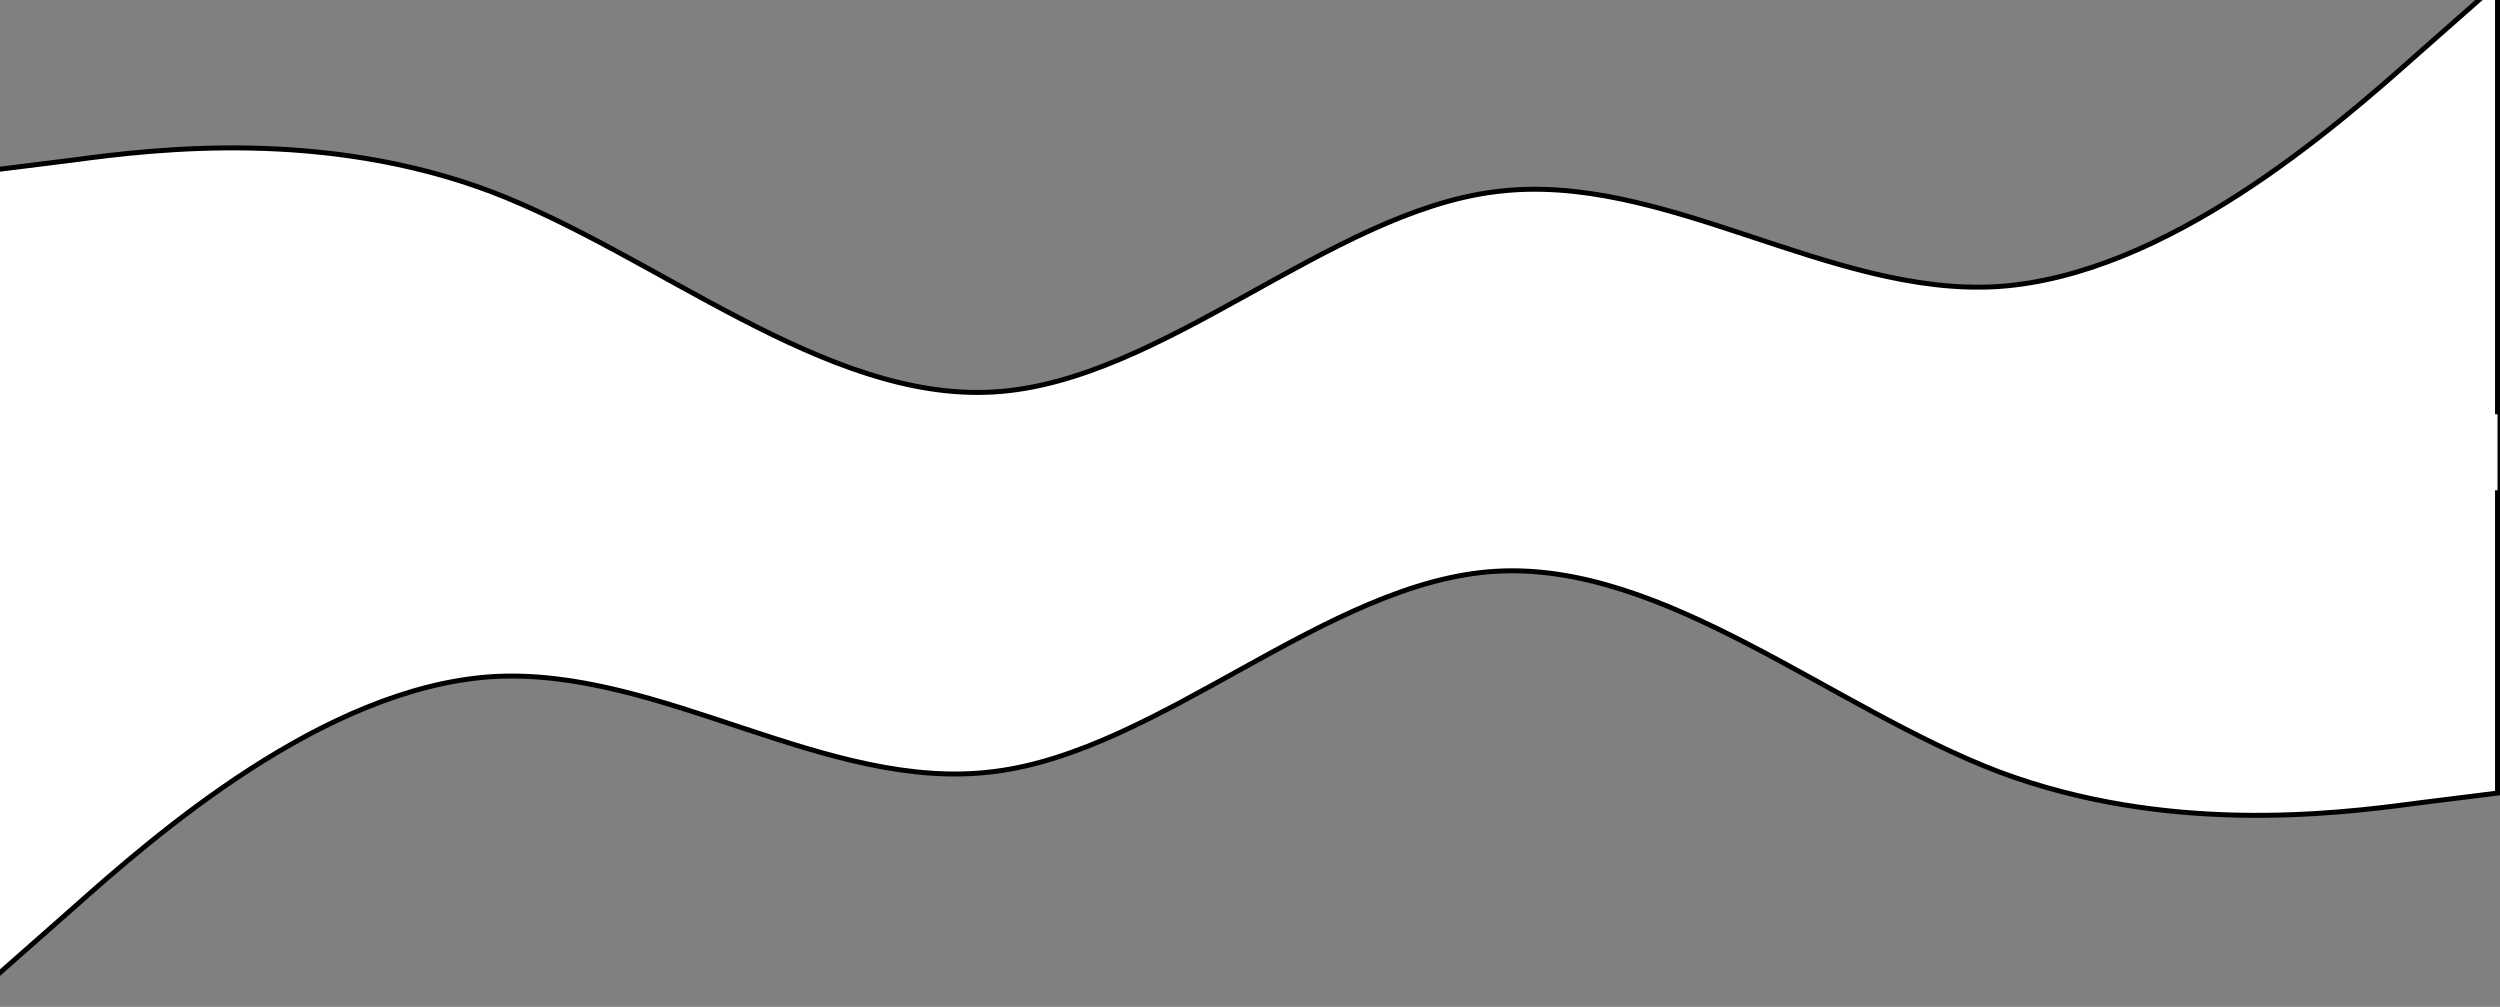 <svg width="5033" height="2027" viewBox="0 0 5033 2027" fill="none" xmlns="http://www.w3.org/2000/svg">
<rect x="0" y="0" width="5033" height="2027" fill="#808080" stroke="none"/>
<g clip-path="url(#clip0_670_1087)">
<path d="M5028 1097.6H-16V342.612L148.088 322.061L148.111 322.058L148.134 322.055C316.524 299.372 652.368 259.746 988.046 385.481C1156.16 449.651 1323.9 555.061 1492.9 642.577C1661.45 729.859 1830.97 799.131 2000.89 789.092C2170.7 779.06 2340.18 687.824 2508.42 594.737C2677.18 501.362 2844.71 406.123 3012 385.763L3012.02 385.762L3012.03 385.76C3179.2 364.624 3346.6 417.242 3515.23 473.034C3683.42 528.68 3852.88 587.513 4022.51 576.89L4022.54 576.888C4192.24 565.458 4361.56 485.611 4509.25 390.175C4657.01 294.702 4783.6 183.306 4867.84 108.251L5028 -32.928V1097.6Z" fill="white" stroke="black" stroke-width="10"/>
<path d="M-16 841.599L5028 841.599V1596.59L4863.91 1617.14L4863.89 1617.14L4863.87 1617.14C4695.48 1639.83 4359.63 1679.45 4023.95 1553.72C3855.84 1489.55 3688.1 1384.14 3519.1 1296.62C3350.55 1209.34 3181.03 1140.07 3011.11 1150.11C2841.3 1160.14 2671.82 1251.38 2503.58 1344.46C2334.82 1437.84 2167.29 1533.08 2000 1553.44L1999.98 1553.44L1999.97 1553.44C1832.8 1574.57 1665.4 1521.96 1496.77 1466.17C1328.58 1410.52 1159.12 1351.69 989.487 1362.31L989.464 1362.31C819.758 1373.74 650.439 1453.59 502.744 1549.02C354.983 1644.5 228.384 1755.91 144.141 1830.96L144.142 1830.97L-16 1972.13V841.599Z" fill="white" stroke="black" stroke-width="10"/>
<rect x="-17" y="834" width="5045" height="153" fill="white"/>
</g>
<defs>
<clipPath id="clip0_670_1087">
<rect width="5033" height="2027" fill="white"/>
</clipPath>
</defs>
</svg>

